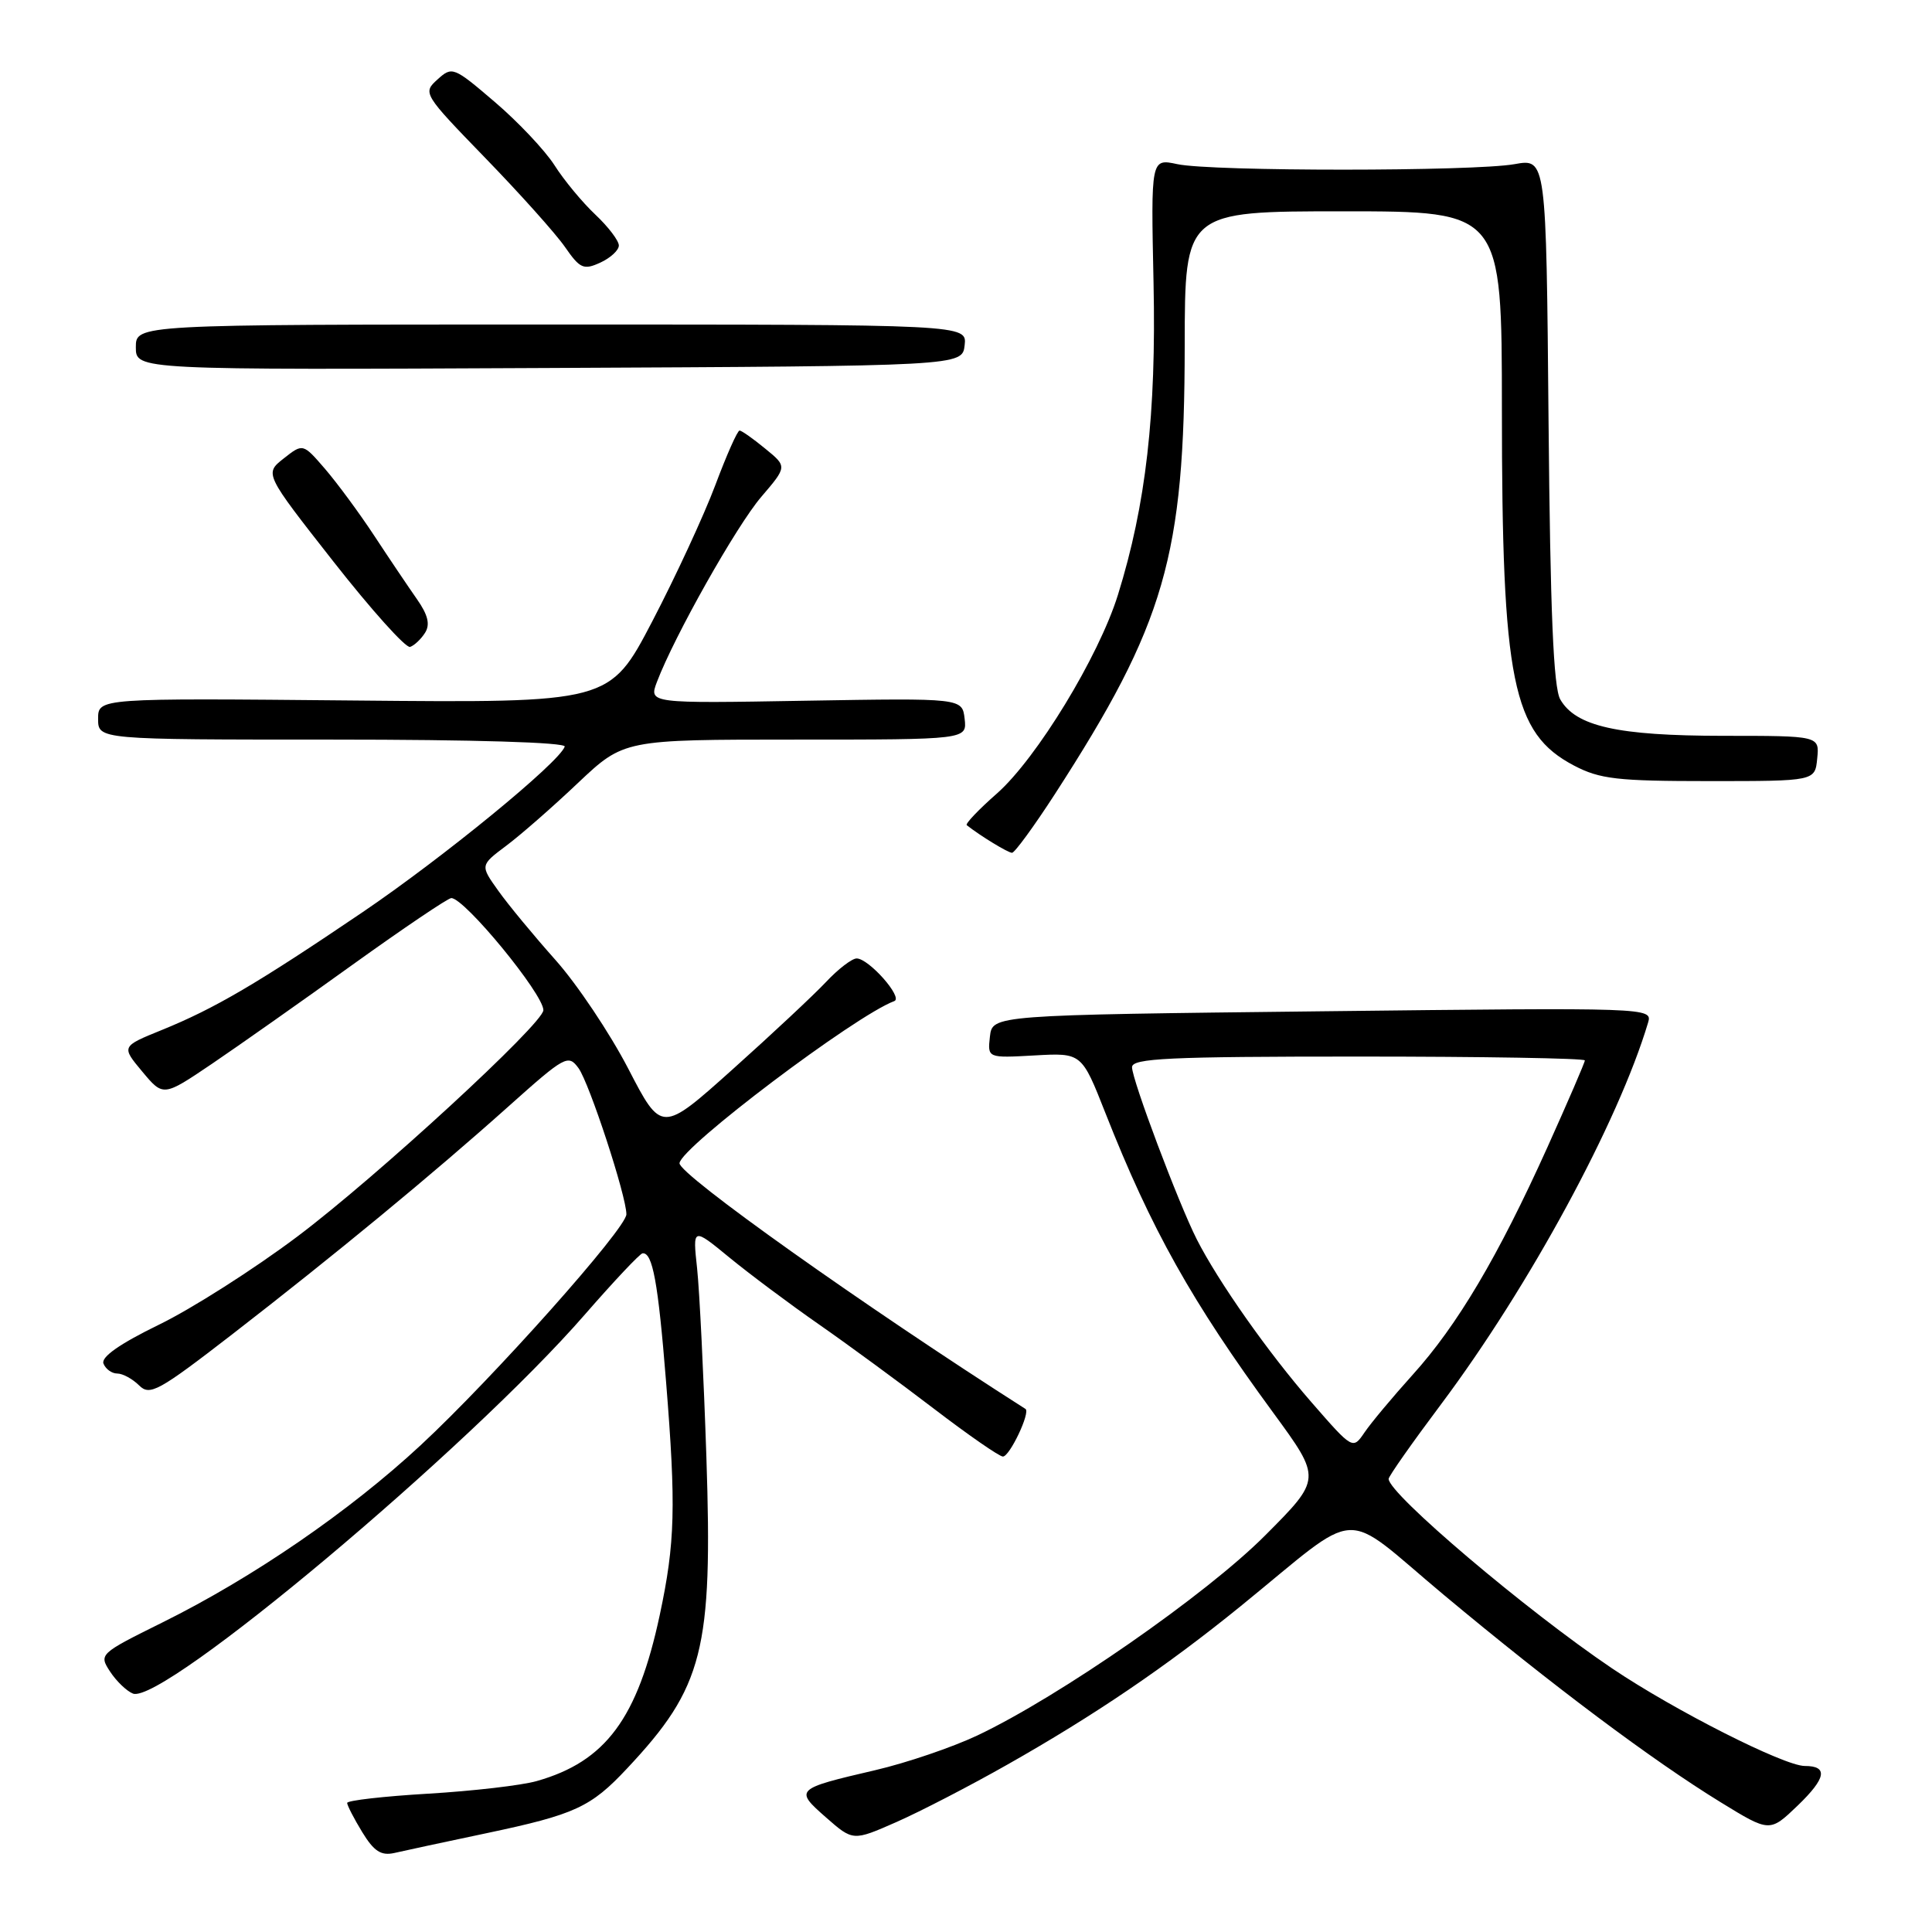 <?xml version="1.0" encoding="UTF-8" standalone="no"?>
<!DOCTYPE svg PUBLIC "-//W3C//DTD SVG 1.1//EN" "http://www.w3.org/Graphics/SVG/1.1/DTD/svg11.dtd" >
<svg xmlns="http://www.w3.org/2000/svg" xmlns:xlink="http://www.w3.org/1999/xlink" version="1.1" viewBox="0 0 256 256">
 <g >
 <path fill="currentColor"
d=" M 64.50 242.90 C 76.20 240.43 78.28 239.47 83.09 234.33 C 93.20 223.56 94.45 218.65 93.60 193.07 C 93.24 182.31 92.69 171.05 92.37 168.07 C 91.78 162.63 91.78 162.63 96.64 166.62 C 99.31 168.81 104.65 172.80 108.50 175.48 C 112.35 178.16 119.22 183.20 123.77 186.68 C 128.31 190.15 132.42 193.00 132.89 193.00 C 133.79 193.00 136.57 187.13 135.88 186.69 C 114.56 173.10 89.94 155.61 90.04 154.13 C 90.19 152.03 113.32 134.57 118.50 132.65 C 119.71 132.20 115.12 127.00 113.51 127.00 C 112.89 127.00 111.05 128.41 109.44 130.13 C 107.82 131.85 102.26 137.05 97.08 141.69 C 87.66 150.13 87.66 150.13 83.24 141.59 C 80.80 136.89 76.47 130.42 73.61 127.21 C 70.75 124.00 67.33 119.87 66.02 118.02 C 63.62 114.66 63.62 114.66 67.06 112.08 C 68.95 110.67 73.24 106.92 76.58 103.75 C 82.67 98.00 82.67 98.00 105.40 98.00 C 128.13 98.00 128.13 98.00 127.82 95.25 C 127.50 92.50 127.50 92.50 106.73 92.85 C 85.97 93.21 85.97 93.21 87.05 90.35 C 89.35 84.29 97.59 69.67 100.87 65.84 C 104.31 61.82 104.31 61.82 101.40 59.45 C 99.81 58.14 98.28 57.06 98.00 57.05 C 97.72 57.03 96.28 60.29 94.78 64.29 C 93.28 68.28 89.52 76.41 86.42 82.35 C 80.78 93.14 80.78 93.14 46.89 92.82 C 13.00 92.50 13.00 92.50 13.00 95.25 C 13.00 98.00 13.00 98.00 44.08 98.00 C 62.79 98.00 75.03 98.37 74.83 98.93 C 74.07 101.07 58.68 113.66 48.00 120.90 C 34.02 130.37 28.45 133.63 21.44 136.48 C 16.07 138.66 16.07 138.66 18.85 141.99 C 21.63 145.32 21.63 145.32 28.07 140.97 C 31.61 138.57 40.02 132.65 46.76 127.80 C 53.50 122.96 59.37 119.00 59.80 119.00 C 61.56 119.00 72.00 131.71 72.00 133.85 C 72.00 135.62 49.86 155.99 39.41 163.84 C 33.65 168.17 25.39 173.43 21.06 175.53 C 15.89 178.05 13.37 179.81 13.71 180.68 C 13.99 181.40 14.81 182.00 15.54 182.00 C 16.26 182.00 17.56 182.71 18.43 183.57 C 19.85 184.99 20.98 184.37 30.75 176.82 C 44.34 166.30 57.30 155.62 67.36 146.62 C 74.89 139.89 75.29 139.67 76.66 141.54 C 78.09 143.51 83.00 158.48 83.00 160.90 C 83.00 162.76 65.35 182.58 55.75 191.49 C 46.31 200.26 33.49 209.06 21.49 215.00 C 13.16 219.13 13.09 219.20 14.59 221.50 C 15.43 222.78 16.80 224.09 17.62 224.41 C 21.54 225.91 62.07 191.92 77.50 174.18 C 81.35 169.76 84.79 166.11 85.14 166.07 C 86.47 165.93 87.20 169.89 88.25 183.00 C 89.59 199.62 89.46 204.44 87.42 214.00 C 84.49 227.70 80.26 233.41 71.12 236.00 C 69.13 236.57 62.66 237.32 56.75 237.67 C 50.84 238.02 46.00 238.57 46.00 238.90 C 46.01 239.23 46.90 240.97 48.00 242.77 C 49.55 245.31 50.50 245.92 52.25 245.53 C 53.49 245.24 59.00 244.06 64.50 242.90 Z  M 133.50 233.81 C 145.07 227.26 154.53 220.83 164.34 212.87 C 180.74 199.54 177.42 199.73 191.30 211.32 C 205.64 223.29 218.94 233.25 228.00 238.81 C 234.50 242.80 234.50 242.80 238.21 239.24 C 241.98 235.61 242.27 234.00 239.14 234.00 C 236.41 234.00 221.82 226.61 213.61 221.07 C 202.26 213.42 184.00 197.93 184.00 195.96 C 184.00 195.62 187.14 191.15 190.98 186.03 C 202.63 170.46 214.43 148.71 218.38 135.50 C 218.97 133.52 218.63 133.50 175.24 134.00 C 131.50 134.50 131.50 134.50 131.17 137.35 C 130.85 140.20 130.85 140.20 137.09 139.85 C 143.33 139.50 143.33 139.50 146.48 147.50 C 152.55 162.90 157.92 172.48 168.73 187.22 C 175.12 195.95 175.12 195.95 167.63 203.46 C 159.83 211.29 140.38 224.81 129.50 229.96 C 126.20 231.52 120.12 233.59 116.00 234.55 C 105.35 237.03 105.25 237.13 109.44 240.81 C 113.03 243.96 113.03 243.96 118.76 241.44 C 121.92 240.05 128.55 236.62 133.50 233.81 Z  M 139.76 105.25 C 154.39 82.62 156.96 73.75 156.98 45.75 C 157.00 28.00 157.00 28.00 178.00 28.00 C 199.00 28.00 199.00 28.00 199.01 54.25 C 199.01 90.31 200.40 97.15 208.56 101.44 C 212.00 103.24 214.29 103.50 226.50 103.50 C 240.50 103.50 240.50 103.50 240.79 100.50 C 241.09 97.50 241.09 97.50 228.29 97.50 C 214.34 97.49 208.79 96.25 206.74 92.67 C 205.84 91.09 205.42 81.11 205.19 55.75 C 204.88 21.00 204.88 21.00 200.69 21.75 C 195.26 22.72 160.55 22.73 156.00 21.75 C 152.50 21.00 152.50 21.00 152.85 37.48 C 153.22 54.85 151.85 66.87 148.13 78.83 C 145.58 87.01 137.38 100.47 132.10 105.14 C 129.67 107.27 127.87 109.17 128.10 109.34 C 129.88 110.75 133.57 113.00 134.10 113.00 C 134.45 113.00 137.00 109.51 139.76 105.25 Z  M 56.32 83.85 C 57.02 82.75 56.71 81.48 55.26 79.41 C 54.14 77.81 51.59 74.03 49.60 71.00 C 47.61 67.97 44.66 63.98 43.06 62.12 C 40.14 58.74 40.14 58.74 37.59 60.75 C 35.04 62.76 35.04 62.76 44.18 74.41 C 49.21 80.82 53.78 85.91 54.34 85.72 C 54.90 85.53 55.79 84.69 56.32 83.85 Z  M 127.82 45.75 C 128.13 43.00 128.13 43.00 73.07 43.00 C 18.00 43.00 18.00 43.00 18.00 46.01 C 18.00 49.02 18.00 49.02 72.75 48.76 C 127.50 48.50 127.50 48.50 127.82 45.75 Z  M 82.00 32.53 C 82.00 31.89 80.60 30.05 78.89 28.44 C 77.17 26.82 74.73 23.88 73.47 21.89 C 72.20 19.91 68.64 16.14 65.56 13.51 C 60.10 8.84 59.91 8.77 57.97 10.53 C 55.99 12.31 56.08 12.45 64.29 20.92 C 68.87 25.64 73.62 30.94 74.85 32.71 C 76.85 35.60 77.33 35.81 79.54 34.80 C 80.89 34.18 82.00 33.16 82.00 32.53 Z  M 173.77 185.80 C 168.02 179.20 161.41 169.80 158.57 164.20 C 156.15 159.42 150.00 143.08 150.00 141.41 C 150.00 140.23 154.81 140.00 180.00 140.00 C 196.50 140.00 210.00 140.23 210.00 140.51 C 210.00 140.79 207.76 145.97 205.03 152.04 C 198.50 166.51 193.11 175.61 187.19 182.16 C 184.54 185.10 181.67 188.53 180.81 189.80 C 179.25 192.09 179.25 192.09 173.77 185.80 Z "/>
</g>
</svg>